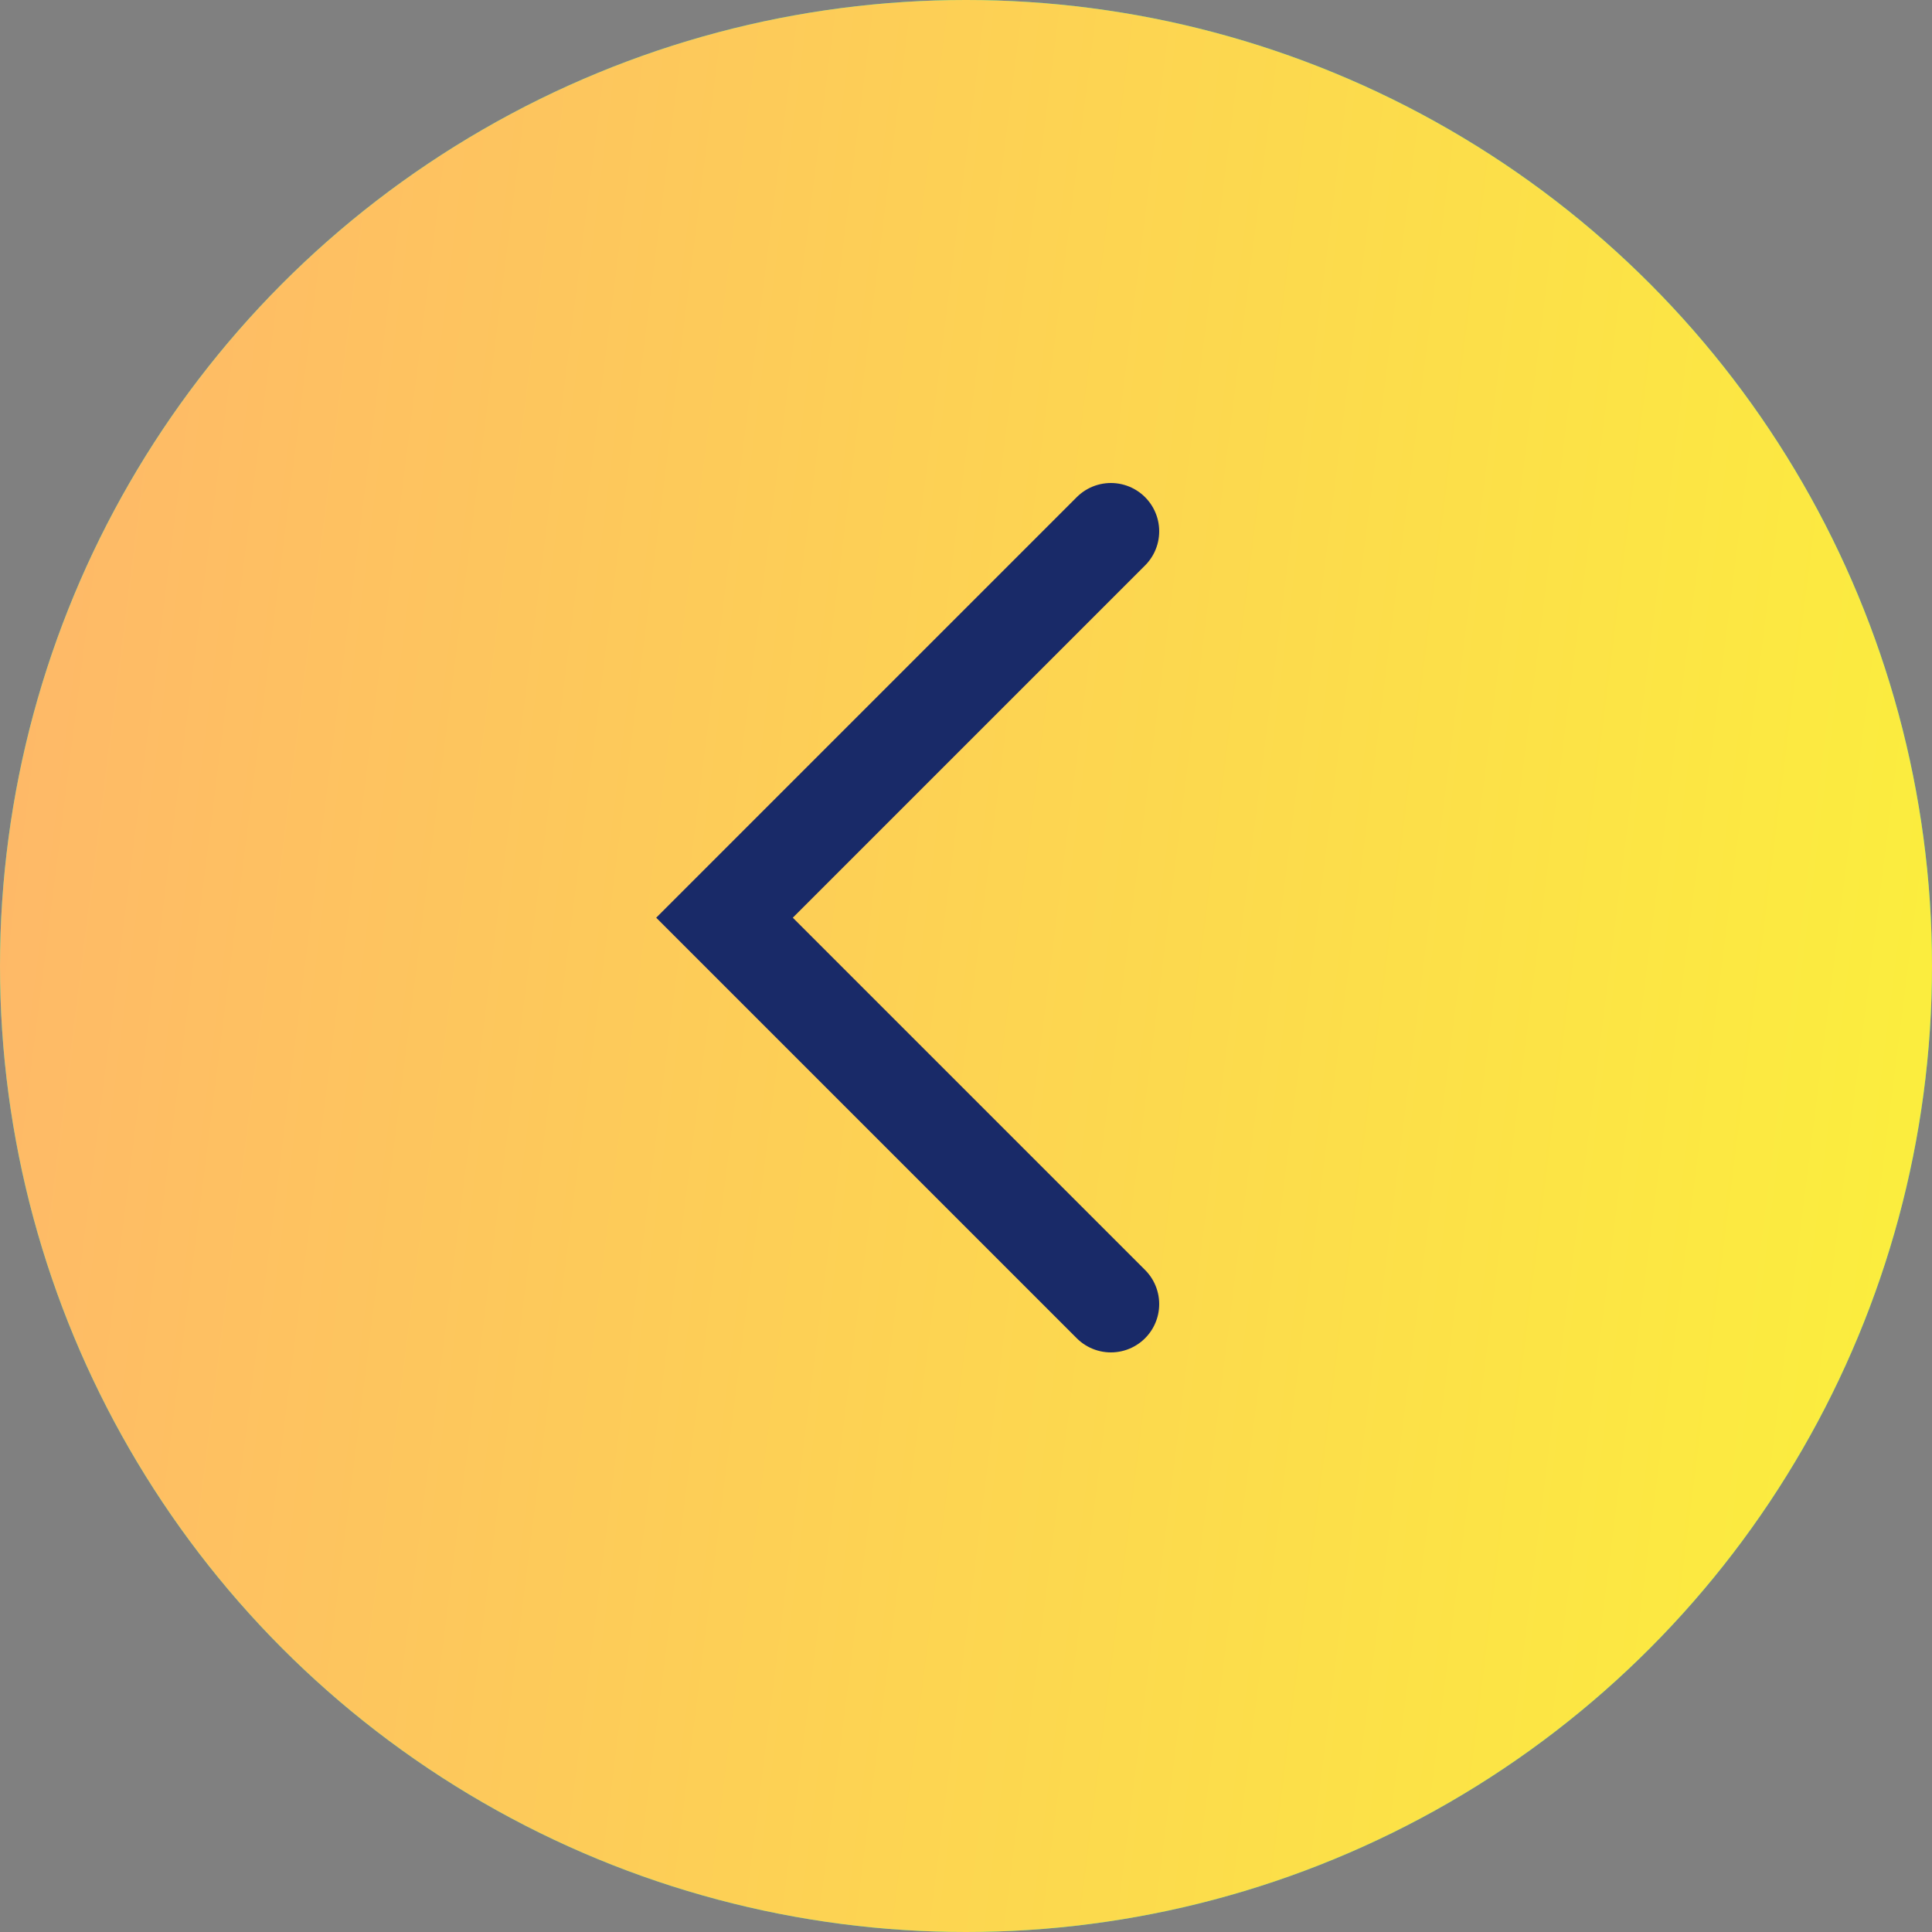 <svg width="20" height="20" viewBox="0 0 20 20" fill="none" xmlns="http://www.w3.org/2000/svg">
<rect x="0" y="0" width="20" height="20" fill="#808080" stroke="none"/>
<circle cx="10" cy="10" r="10" fill="#29EDB2"/>
<circle cx="10" cy="10" r="10" fill="url(#paint0_linear)"/>
<path d="M11.5 5.5L7.5 9.5L11.5 13.5" stroke="#192A68" stroke-linecap="round"/>
<defs>
<linearGradient id="paint0_linear" x1="-5.803" y1="-2.82939e-07" x2="23.057" y2="3.638" gradientUnits="userSpaceOnUse">
<stop stop-color="#FFA776"/>
<stop offset="1" stop-color="#FBF339"/>
</linearGradient>
</defs>
</svg>
